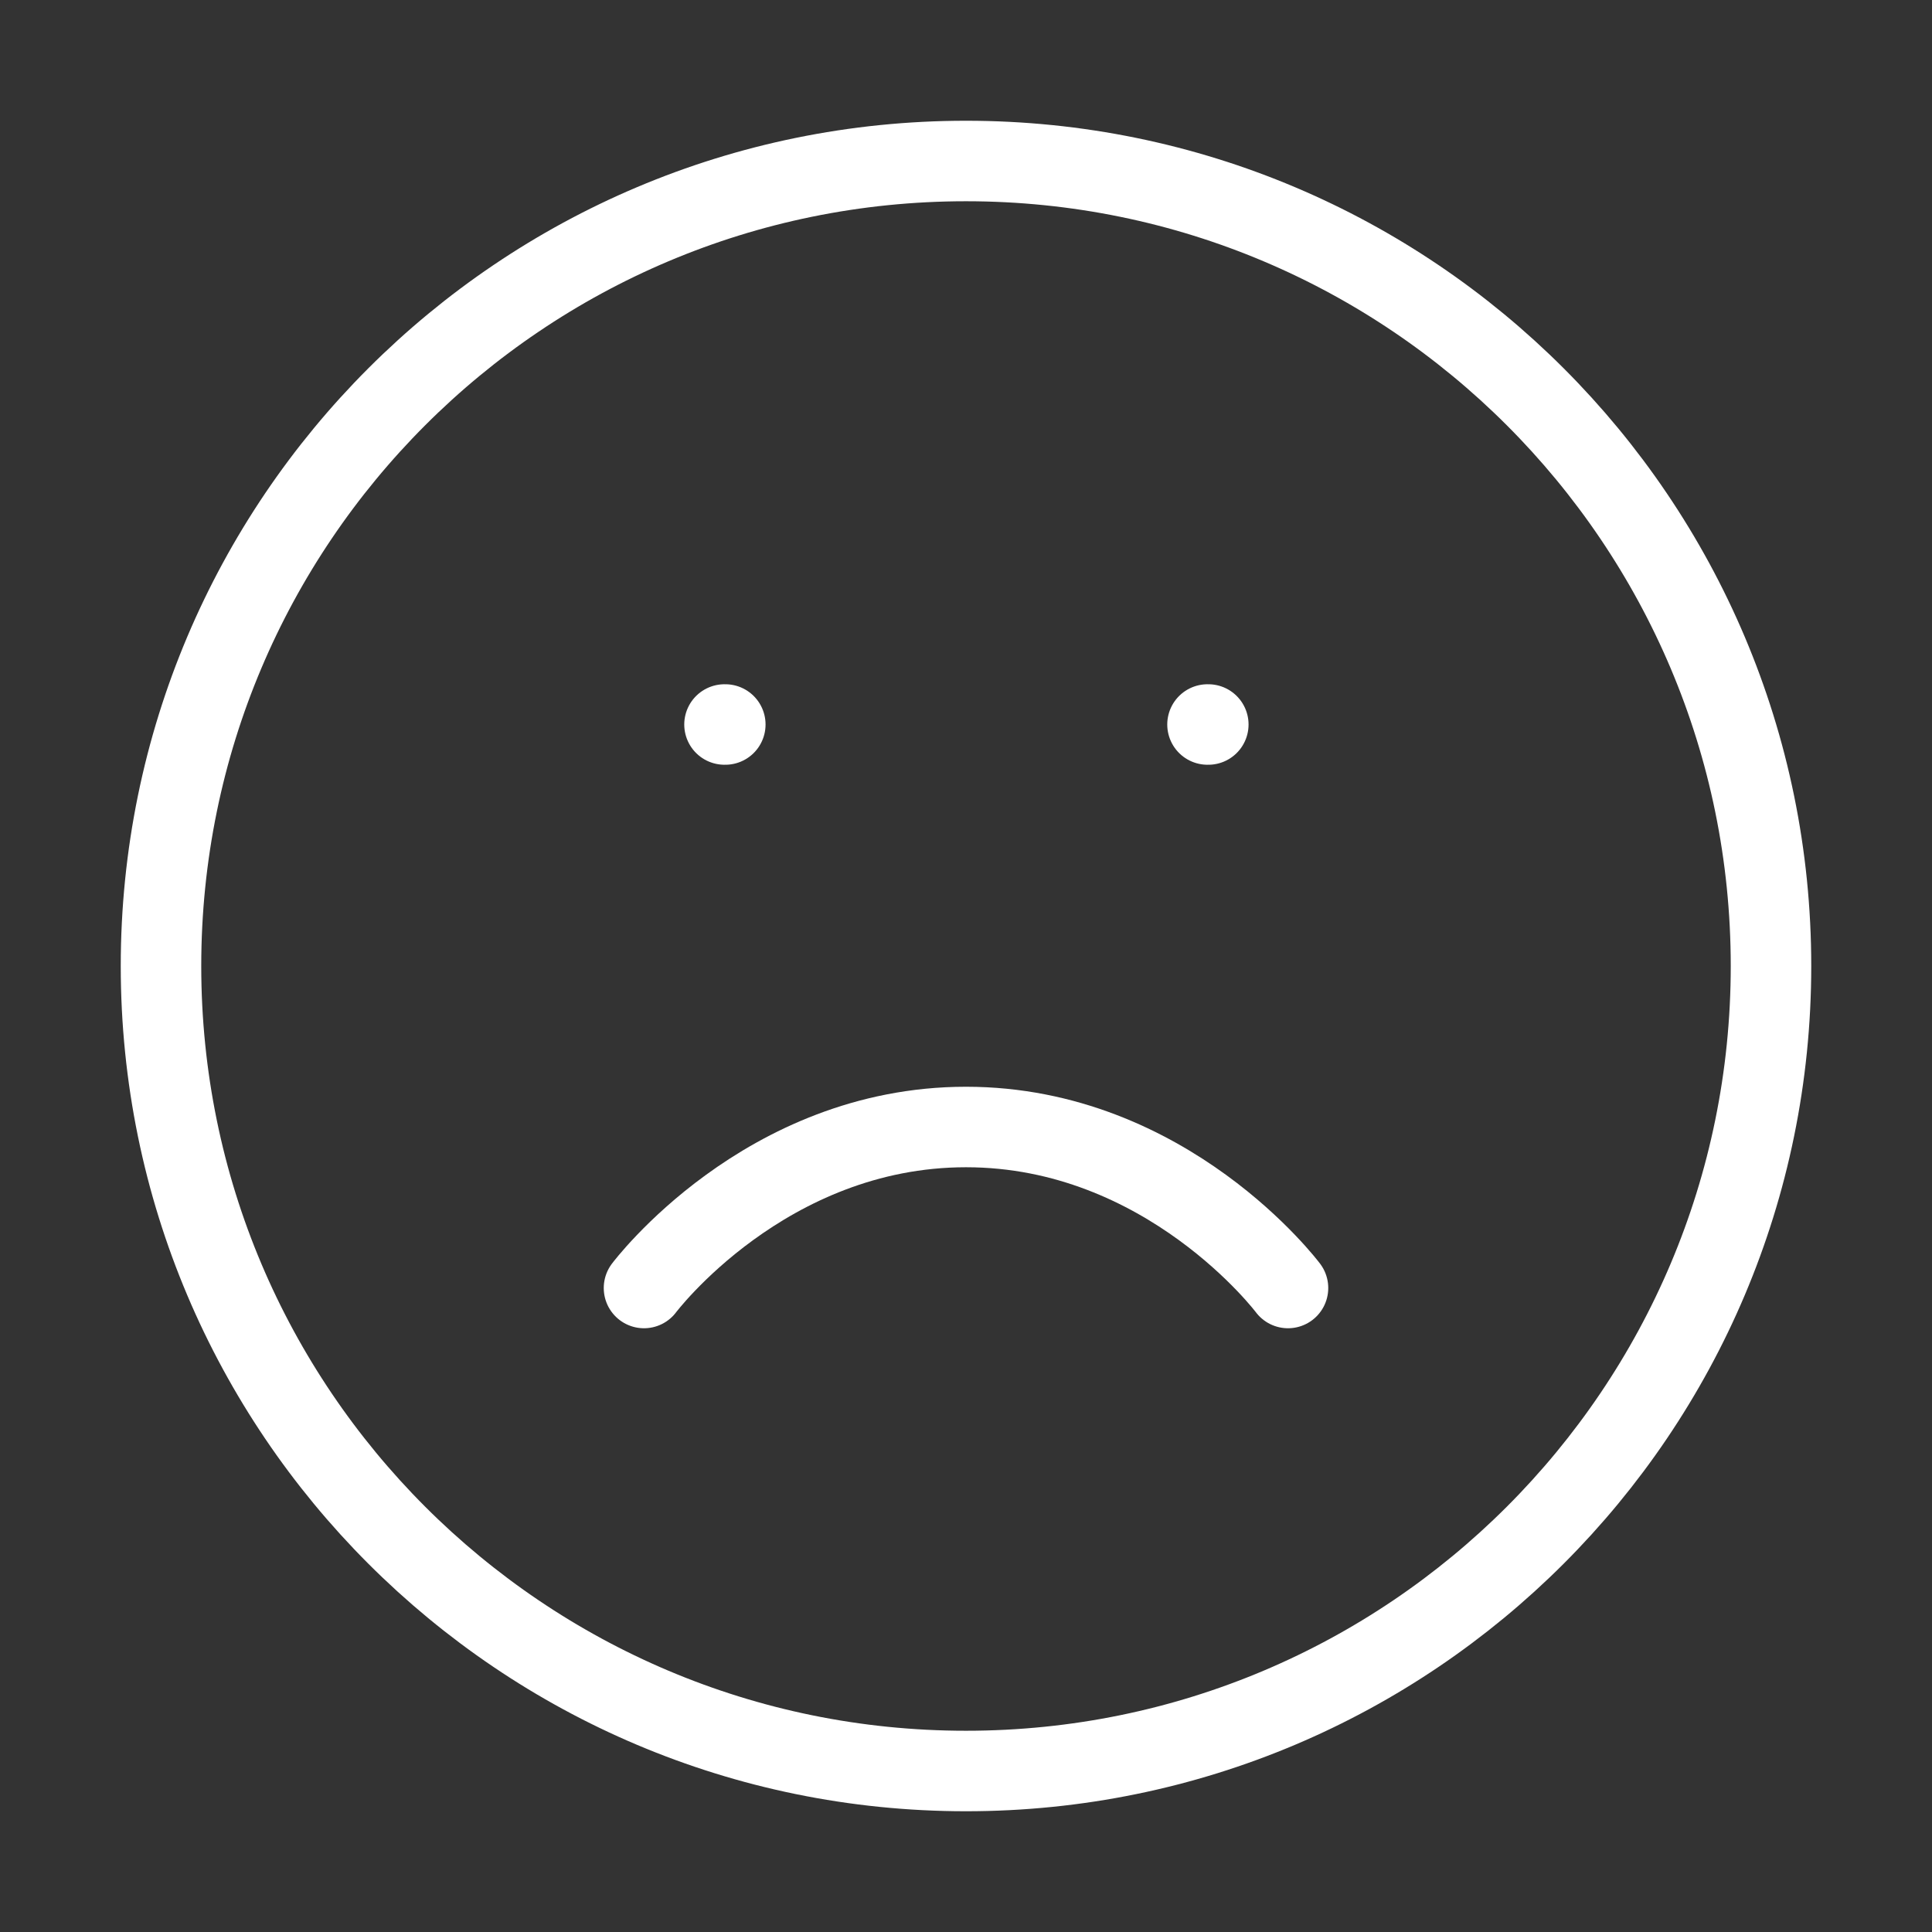 <svg width="48" height="48" viewBox="0 0 48 48" fill="none" xmlns="http://www.w3.org/2000/svg">
<rect x="0" y="0" width="48" height="48" fill="#333333" stroke="none"/>
<path d="M24 44C35.046 44 44 35.046 44 24C44 12.954 35.046 4 24 4C12.954 4 4 12.954 4 24C4 35.046 12.954 44 24 44Z" stroke="white" stroke-width="2" stroke-linecap="round" stroke-linejoin="round"/>
<path d="M32 32C32 32 29 28 24 28C19 28 16 32 16 32" stroke="white" stroke-width="2" stroke-linecap="round" stroke-linejoin="round"/>
<path d="M18 18H18.02" stroke="white" stroke-width="2" stroke-linecap="round" stroke-linejoin="round"/>
<path d="M30 18H30.02" stroke="white" stroke-width="2" stroke-linecap="round" stroke-linejoin="round"/>
</svg>
